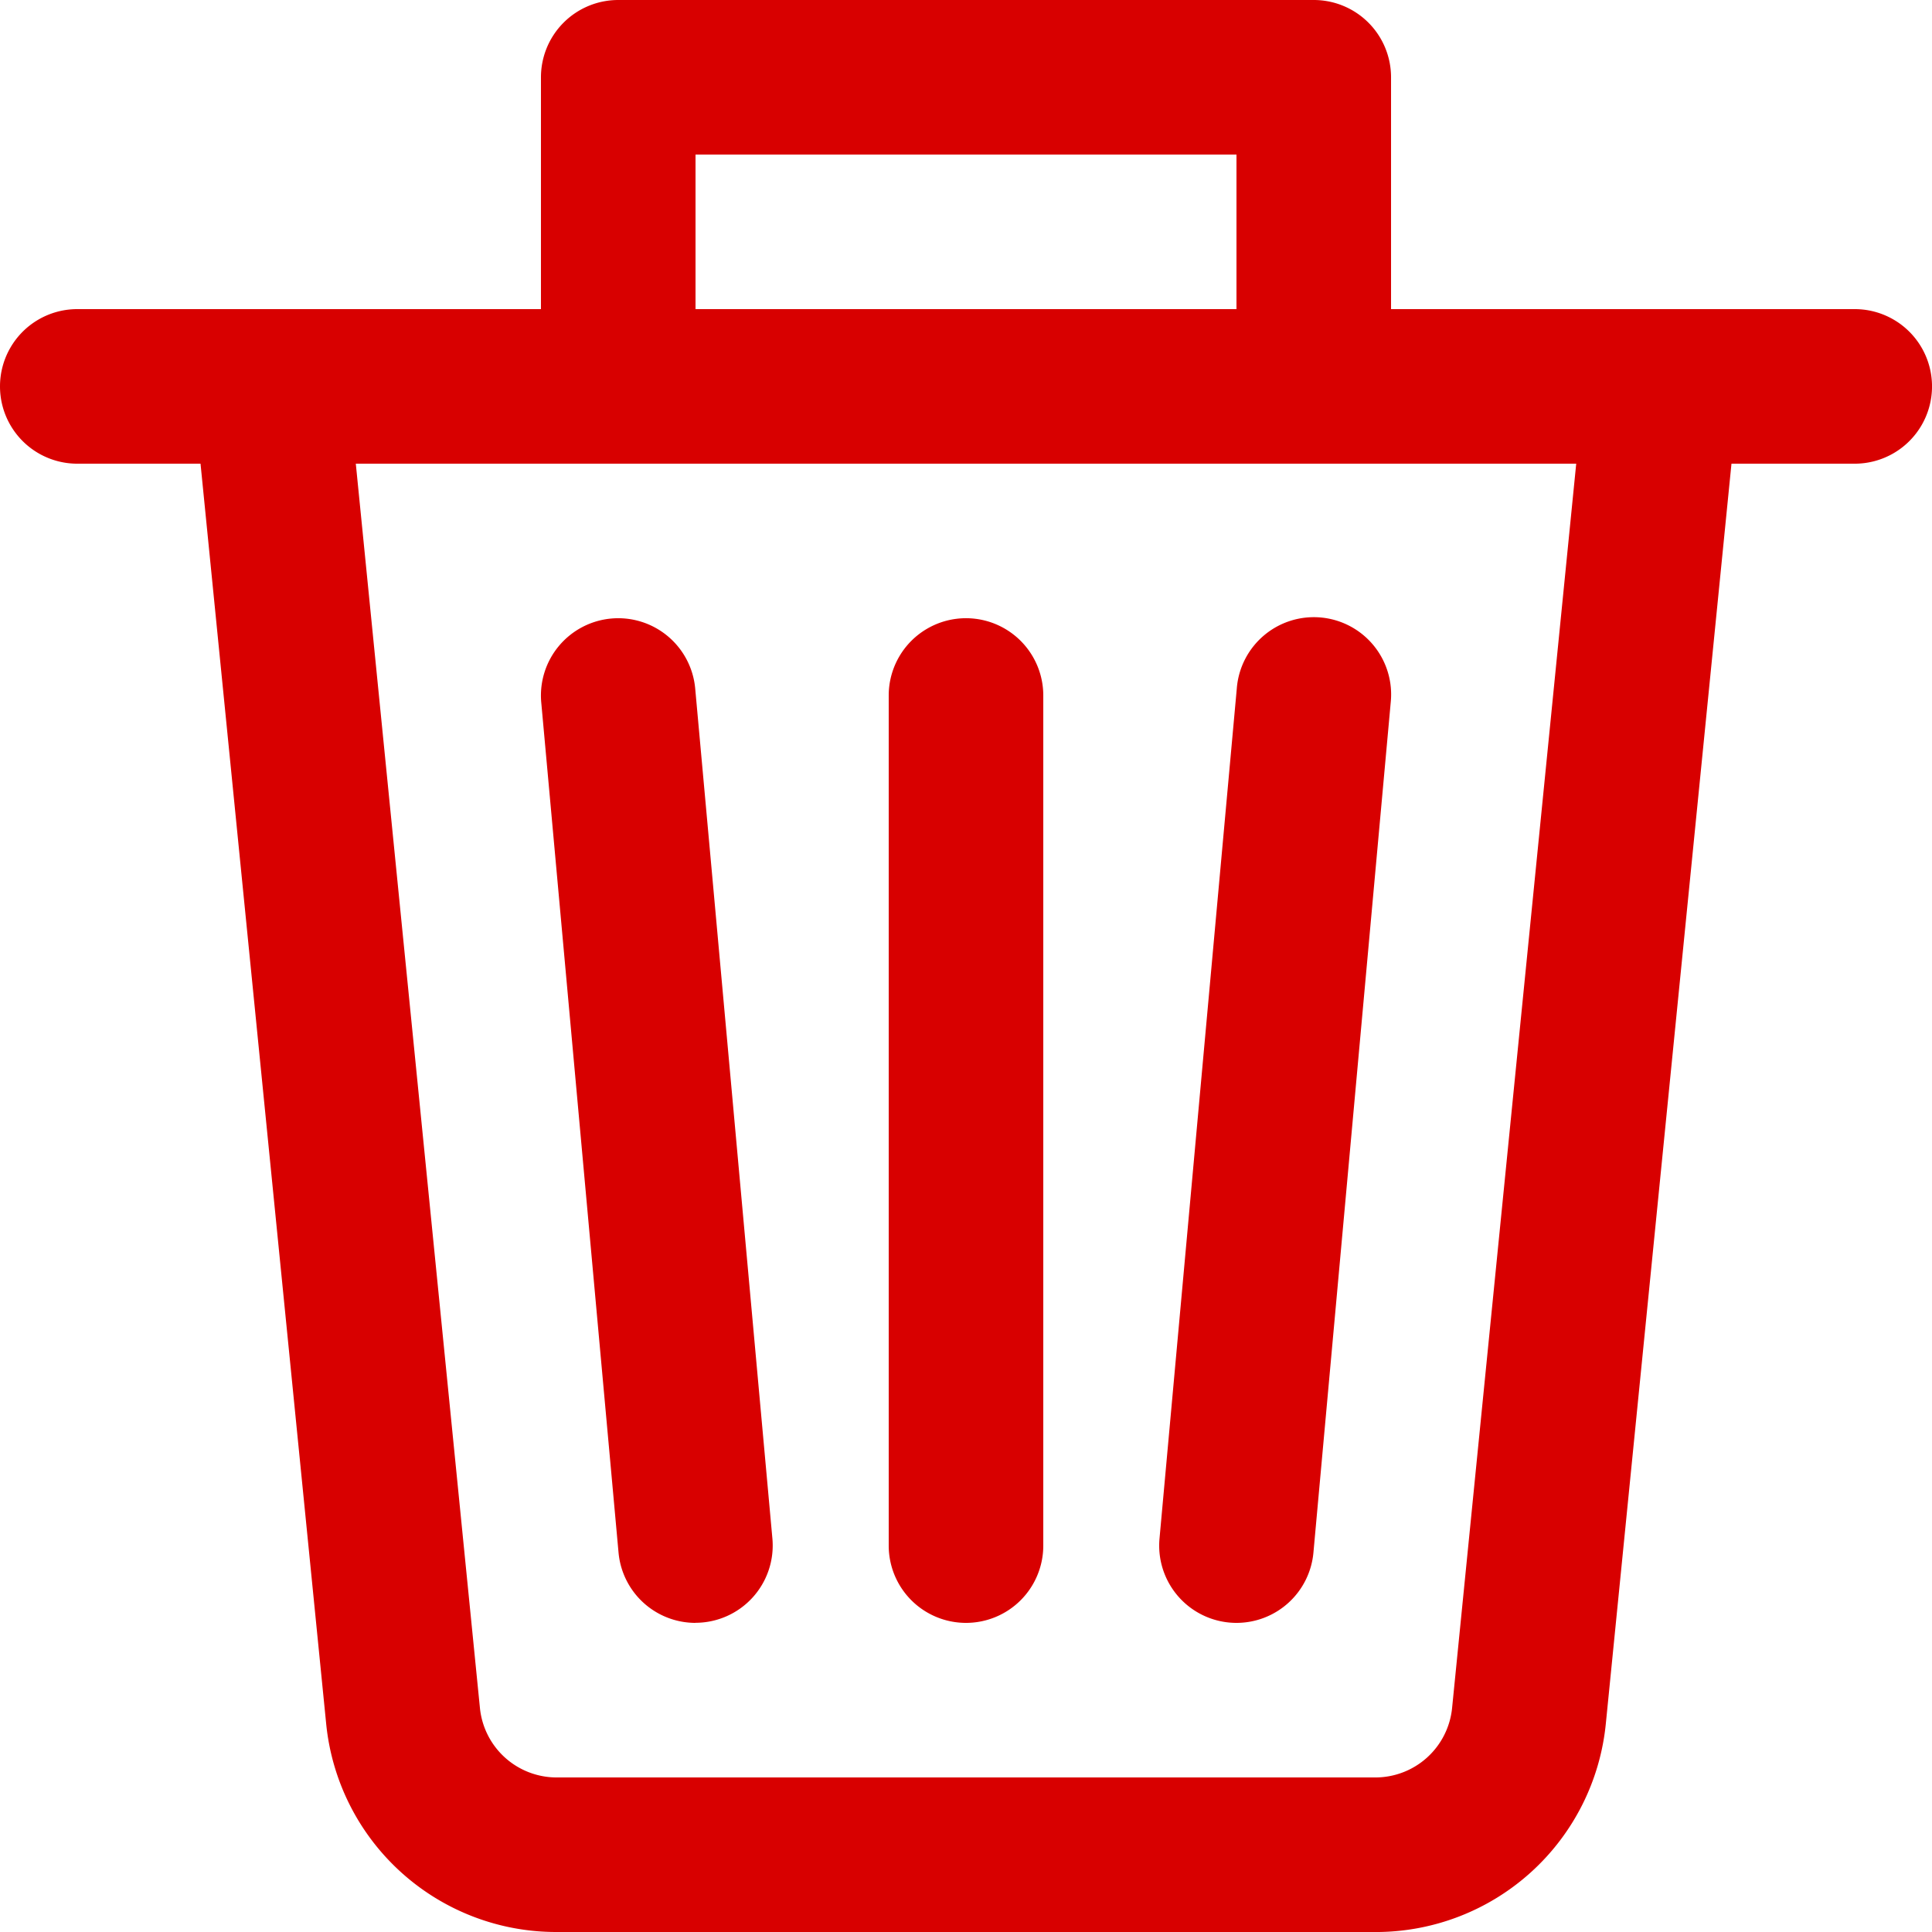<svg xmlns="http://www.w3.org/2000/svg" width="84.544" height="84.544" viewBox="0 0 84.544 84.544">
  <g id="e8dad4d260c33c98d5d7c49ac3cb712d" transform="translate(-2 -2)">
    <path id="Path_11" data-name="Path 11" d="M56.225,77.017H20.412A10.112,10.112,0,0,1,10.317,67.88L4.517,9.717A3.375,3.375,0,0,1,7.882,6H68.754a3.382,3.382,0,0,1,3.365,3.717l-5.8,58.16a10.115,10.115,0,0,1-10.095,9.141ZM11.616,12.764l5.431,54.443a3.375,3.375,0,0,0,3.365,3.047H56.225a3.375,3.375,0,0,0,3.365-3.047l5.431-54.443Z" transform="translate(5.954 9.527)" fill="#d80000"/>
    <path id="Path_12" data-name="Path 12" d="M83.163,12.764H5.382A3.382,3.382,0,0,1,5.382,6H83.163a3.382,3.382,0,0,1,0,6.764ZM44.272,63.49a3.382,3.382,0,0,1-3.382-3.382v-37.2a3.382,3.382,0,1,1,6.764,0v37.2A3.382,3.382,0,0,1,44.272,63.49Zm-11.84,0a3.382,3.382,0,0,1-3.365-3.077l-3.382-37.2a3.382,3.382,0,1,1,6.737-.609L35.8,59.8a3.382,3.382,0,0,1-3.372,3.686Zm23.679,0A3.382,3.382,0,0,1,52.74,59.8l3.382-37.2a3.382,3.382,0,1,1,6.736.609l-3.382,37.2A3.382,3.382,0,0,1,56.112,63.49Z" transform="translate(0 9.527)" fill="#d80000"/>
    <path id="Path_13" data-name="Path 13" d="M42.818,22.291H12.382A3.382,3.382,0,0,1,9,18.909V5.382A3.382,3.382,0,0,1,12.382,2H42.818A3.382,3.382,0,0,1,46.2,5.382V18.909A3.382,3.382,0,0,1,42.818,22.291ZM15.764,15.527H39.436V8.764H15.764Z" transform="translate(16.672 0)" fill="#d80000"/>
  </g>
</svg>
